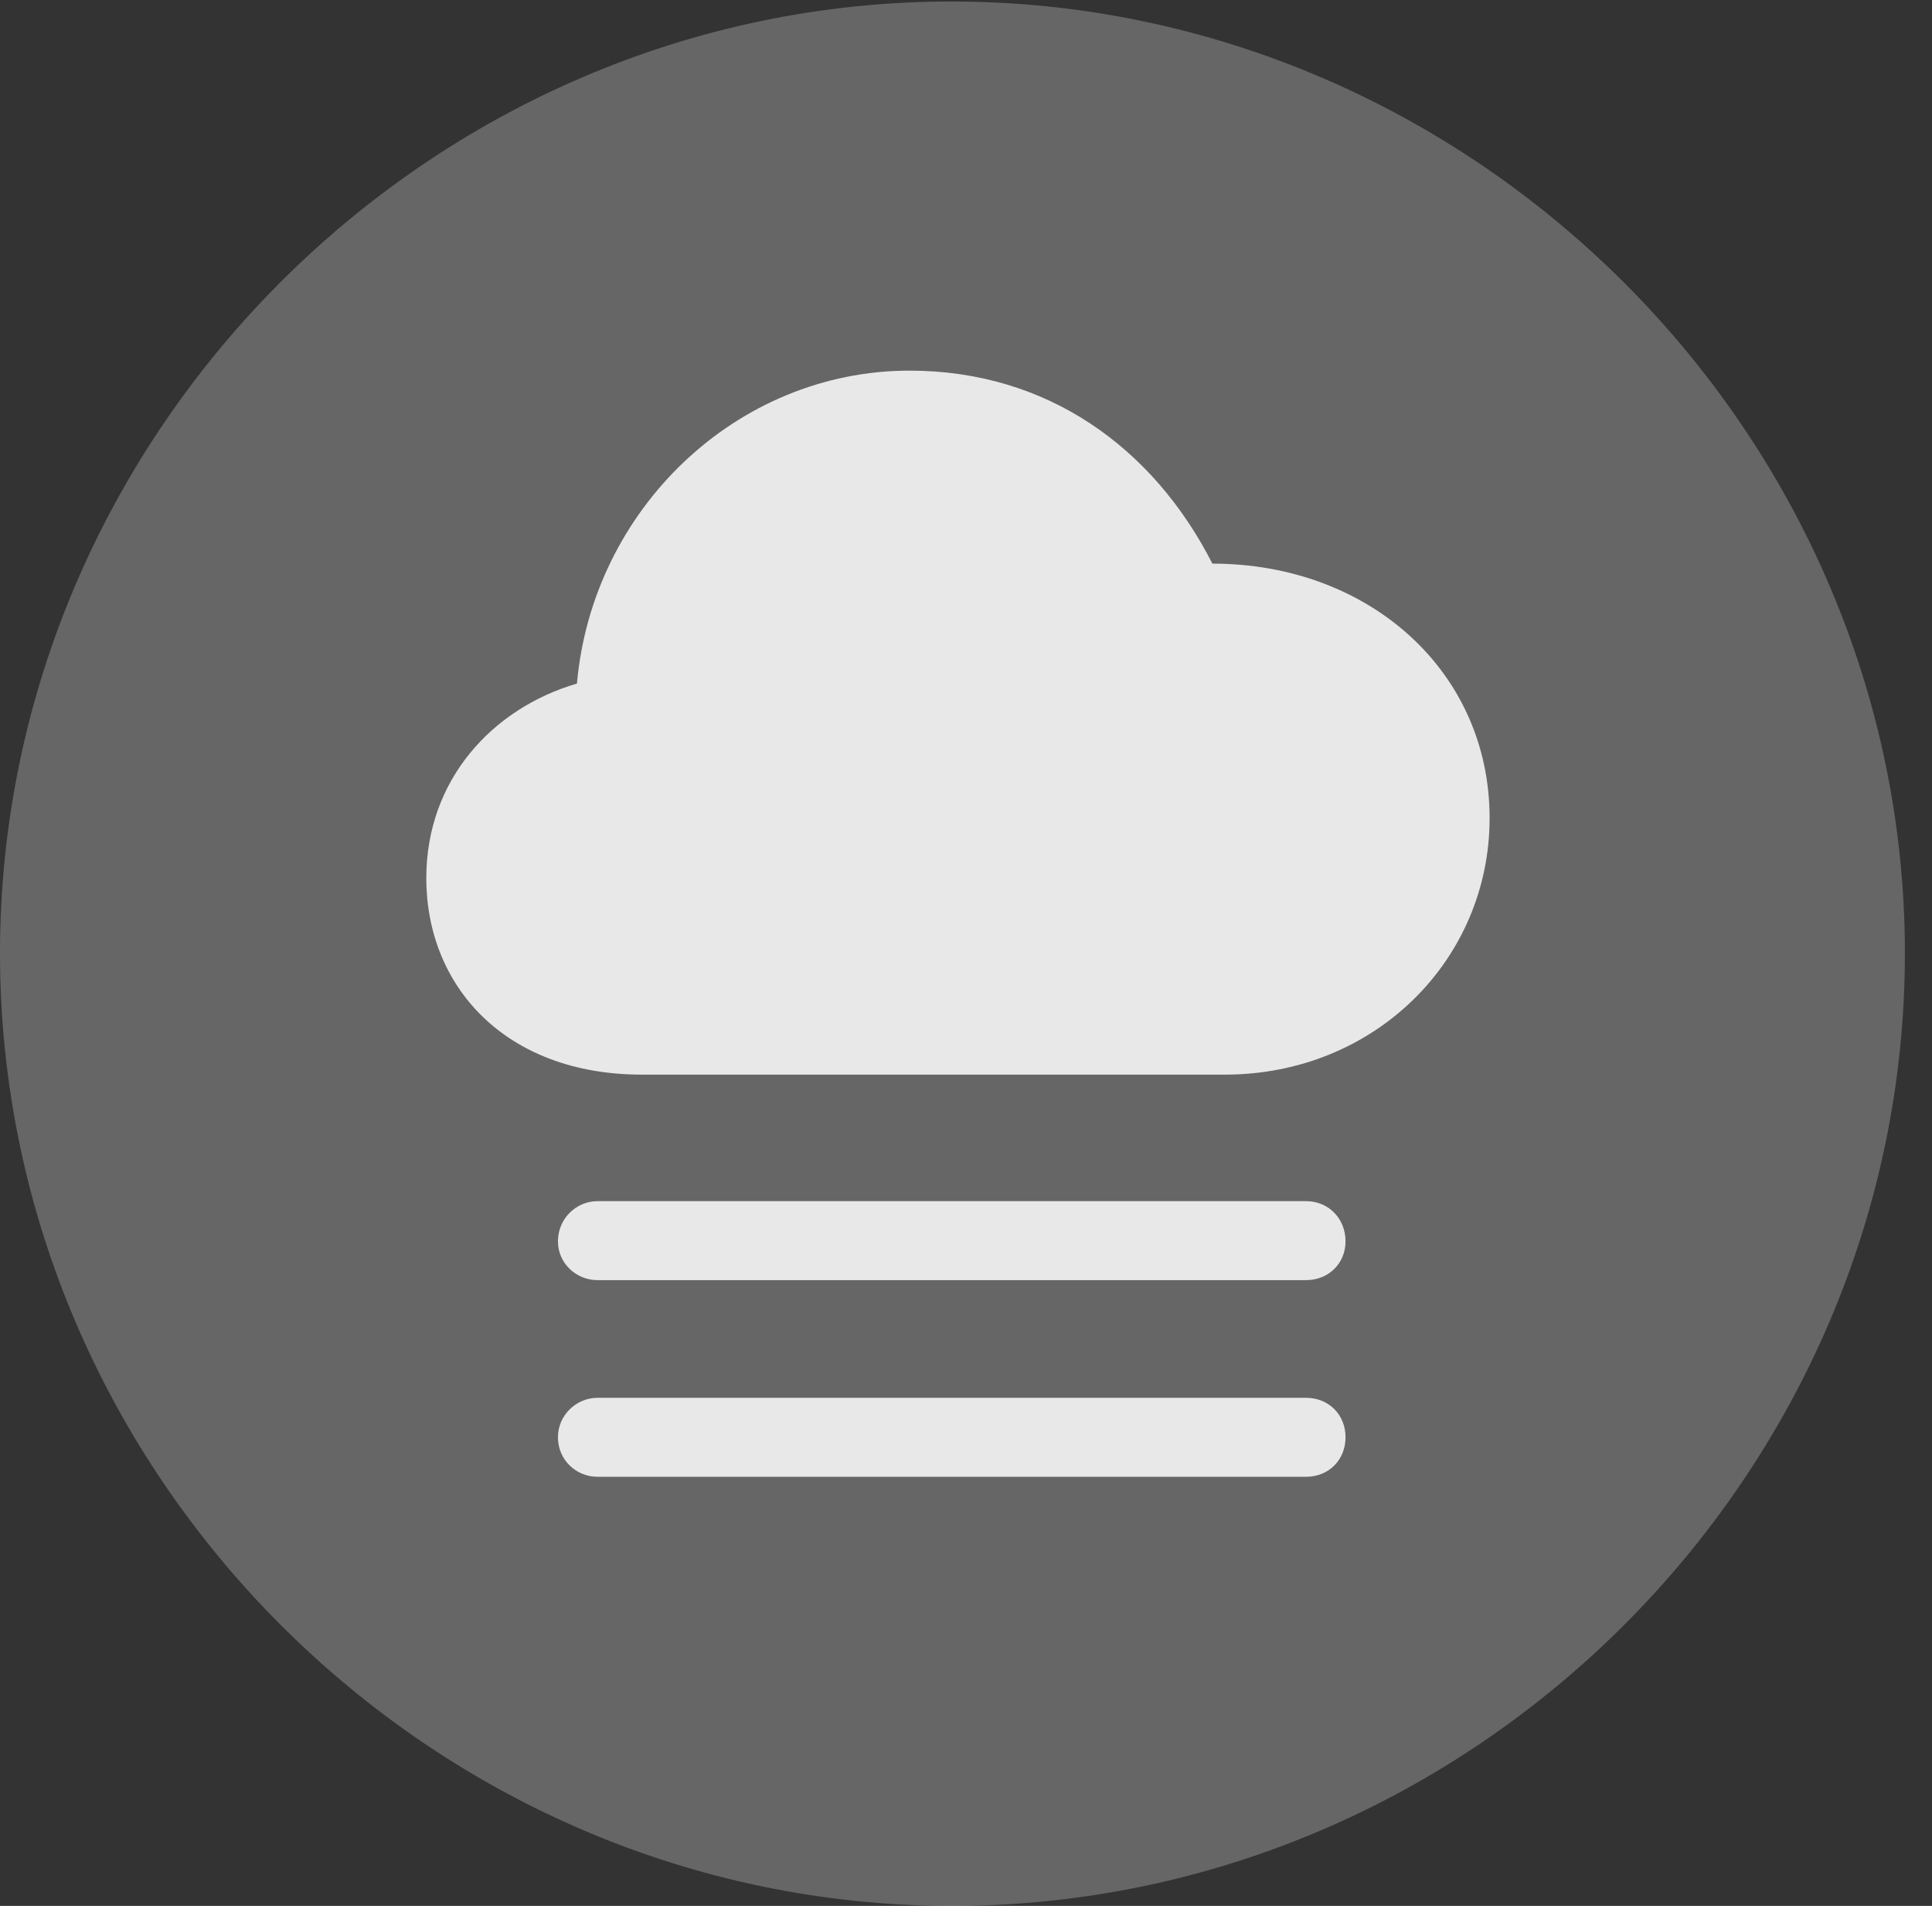 <?xml version="1.0" encoding="UTF-8"?>
<!--Generator: Apple Native CoreSVG 232.5-->
<!DOCTYPE svg
PUBLIC "-//W3C//DTD SVG 1.1//EN"
       "http://www.w3.org/Graphics/SVG/1.1/DTD/svg11.dtd">
<svg version="1.1" xmlns="http://www.w3.org/2000/svg" xmlns:xlink="http://www.w3.org/1999/xlink" width="25.801" height="25.459">
 <rect width="100%" height="100%" fill="#333333" stroke="none"/>
 <g>
  <rect height="25.459" opacity="0" width="25.801" x="0" y="0"/>
  <path d="M12.715 25.459C19.678 25.459 25.439 19.697 25.439 12.734C25.439 5.781 19.668 0.02 12.705 0.02C5.752 0.02 0 5.781 0 12.734C0 19.697 5.762 25.459 12.715 25.459Z" fill="#ffffff" fill-opacity="0.25"/>
  <path d="M8.574 14.355C6.748 14.355 5.693 13.174 5.693 11.729C5.693 10.42 6.572 9.463 7.705 9.131C7.91 6.807 9.834 4.951 12.148 4.951C13.984 4.951 15.4 5.977 16.191 7.529C18.281 7.529 19.893 8.965 19.893 10.928C19.893 12.822 18.359 14.355 16.357 14.355ZM7.979 17.1C7.695 17.1 7.451 16.875 7.451 16.582C7.451 16.279 7.695 16.045 7.979 16.045L17.441 16.045C17.744 16.045 17.969 16.279 17.969 16.582C17.969 16.875 17.744 17.1 17.441 17.1ZM7.979 19.727C7.695 19.727 7.451 19.502 7.451 19.199C7.451 18.906 7.695 18.672 7.979 18.672L17.441 18.672C17.744 18.672 17.969 18.896 17.969 19.199C17.969 19.502 17.744 19.727 17.441 19.727Z" fill="#ffffff" fill-opacity="0.85"/>
 </g>
</svg>
